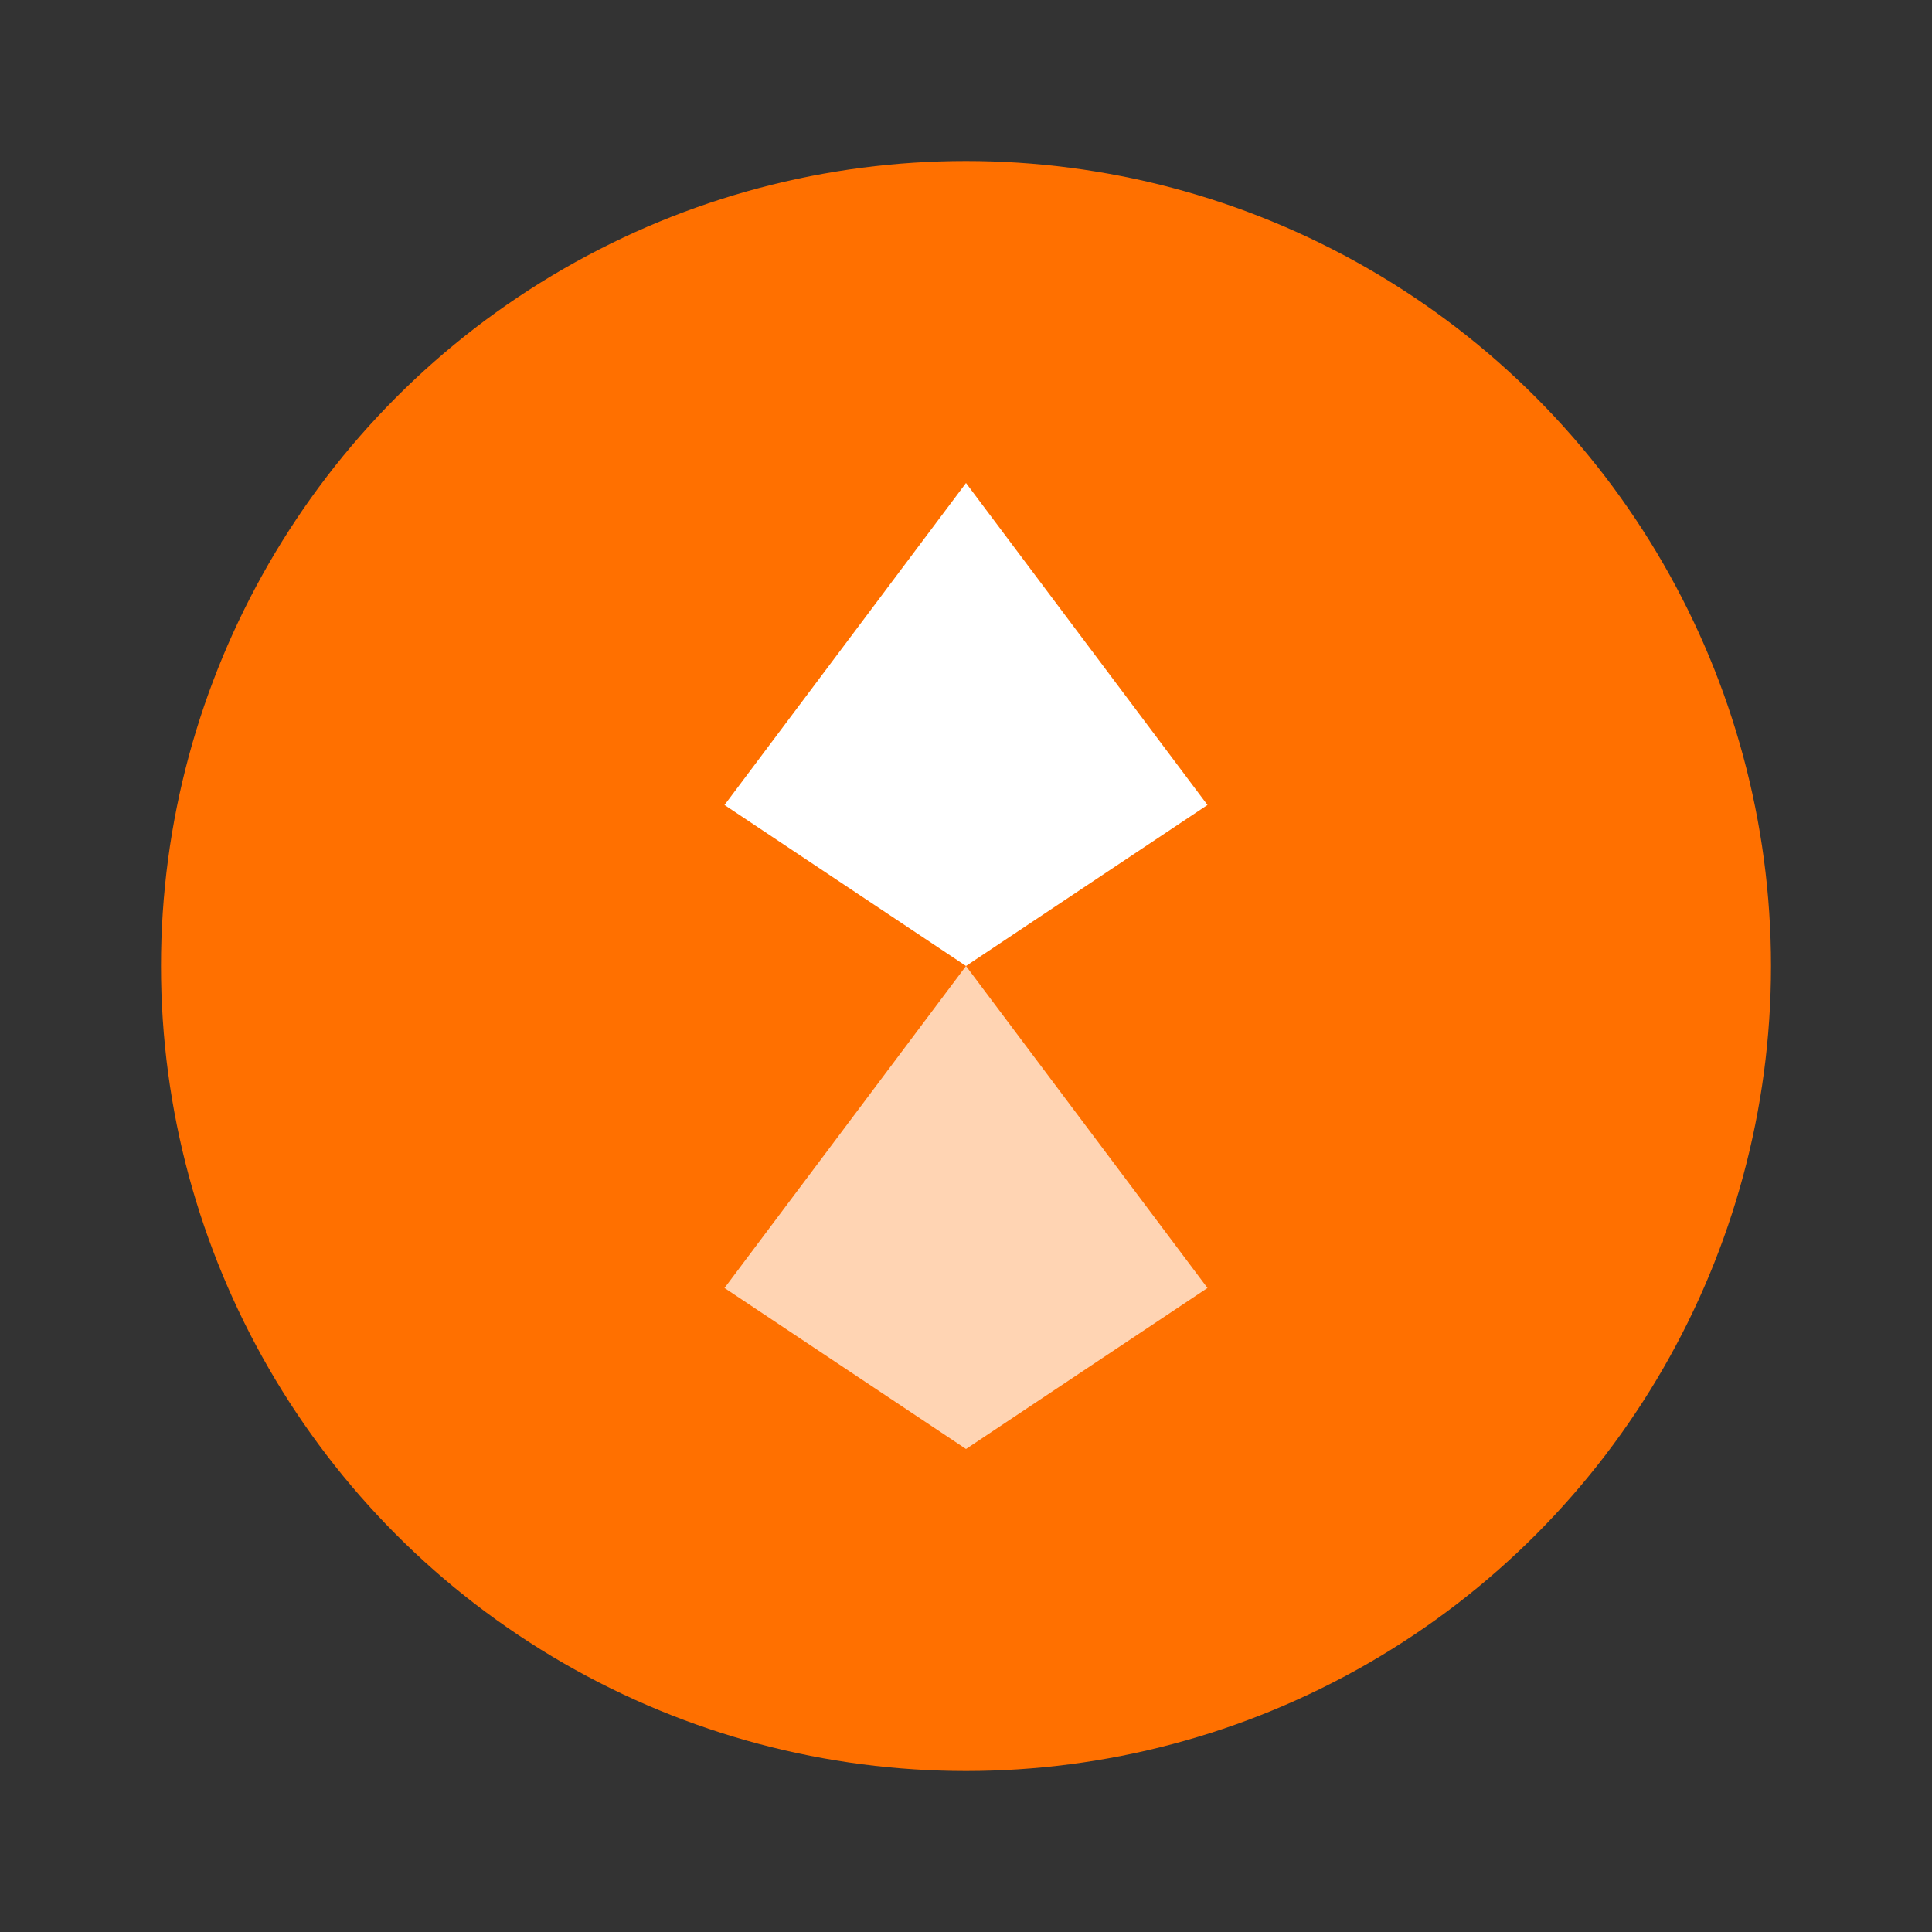 <svg width="24" height="24" viewBox="0 0 24 24" fill="none" xmlns="http://www.w3.org/2000/svg">
  <rect x="0" y="0" width="24" height="24" fill="#333333" stroke="none"/>
  <circle cx="12" cy="12" r="10" fill="#FF7000"/>
  <path d="M12 6l3 4-3 2-3-2 3-4z" fill="white"/>
  <path d="M12 12l3 4-3 2-3-2 3-4z" fill="white" opacity="0.7"/>
</svg>